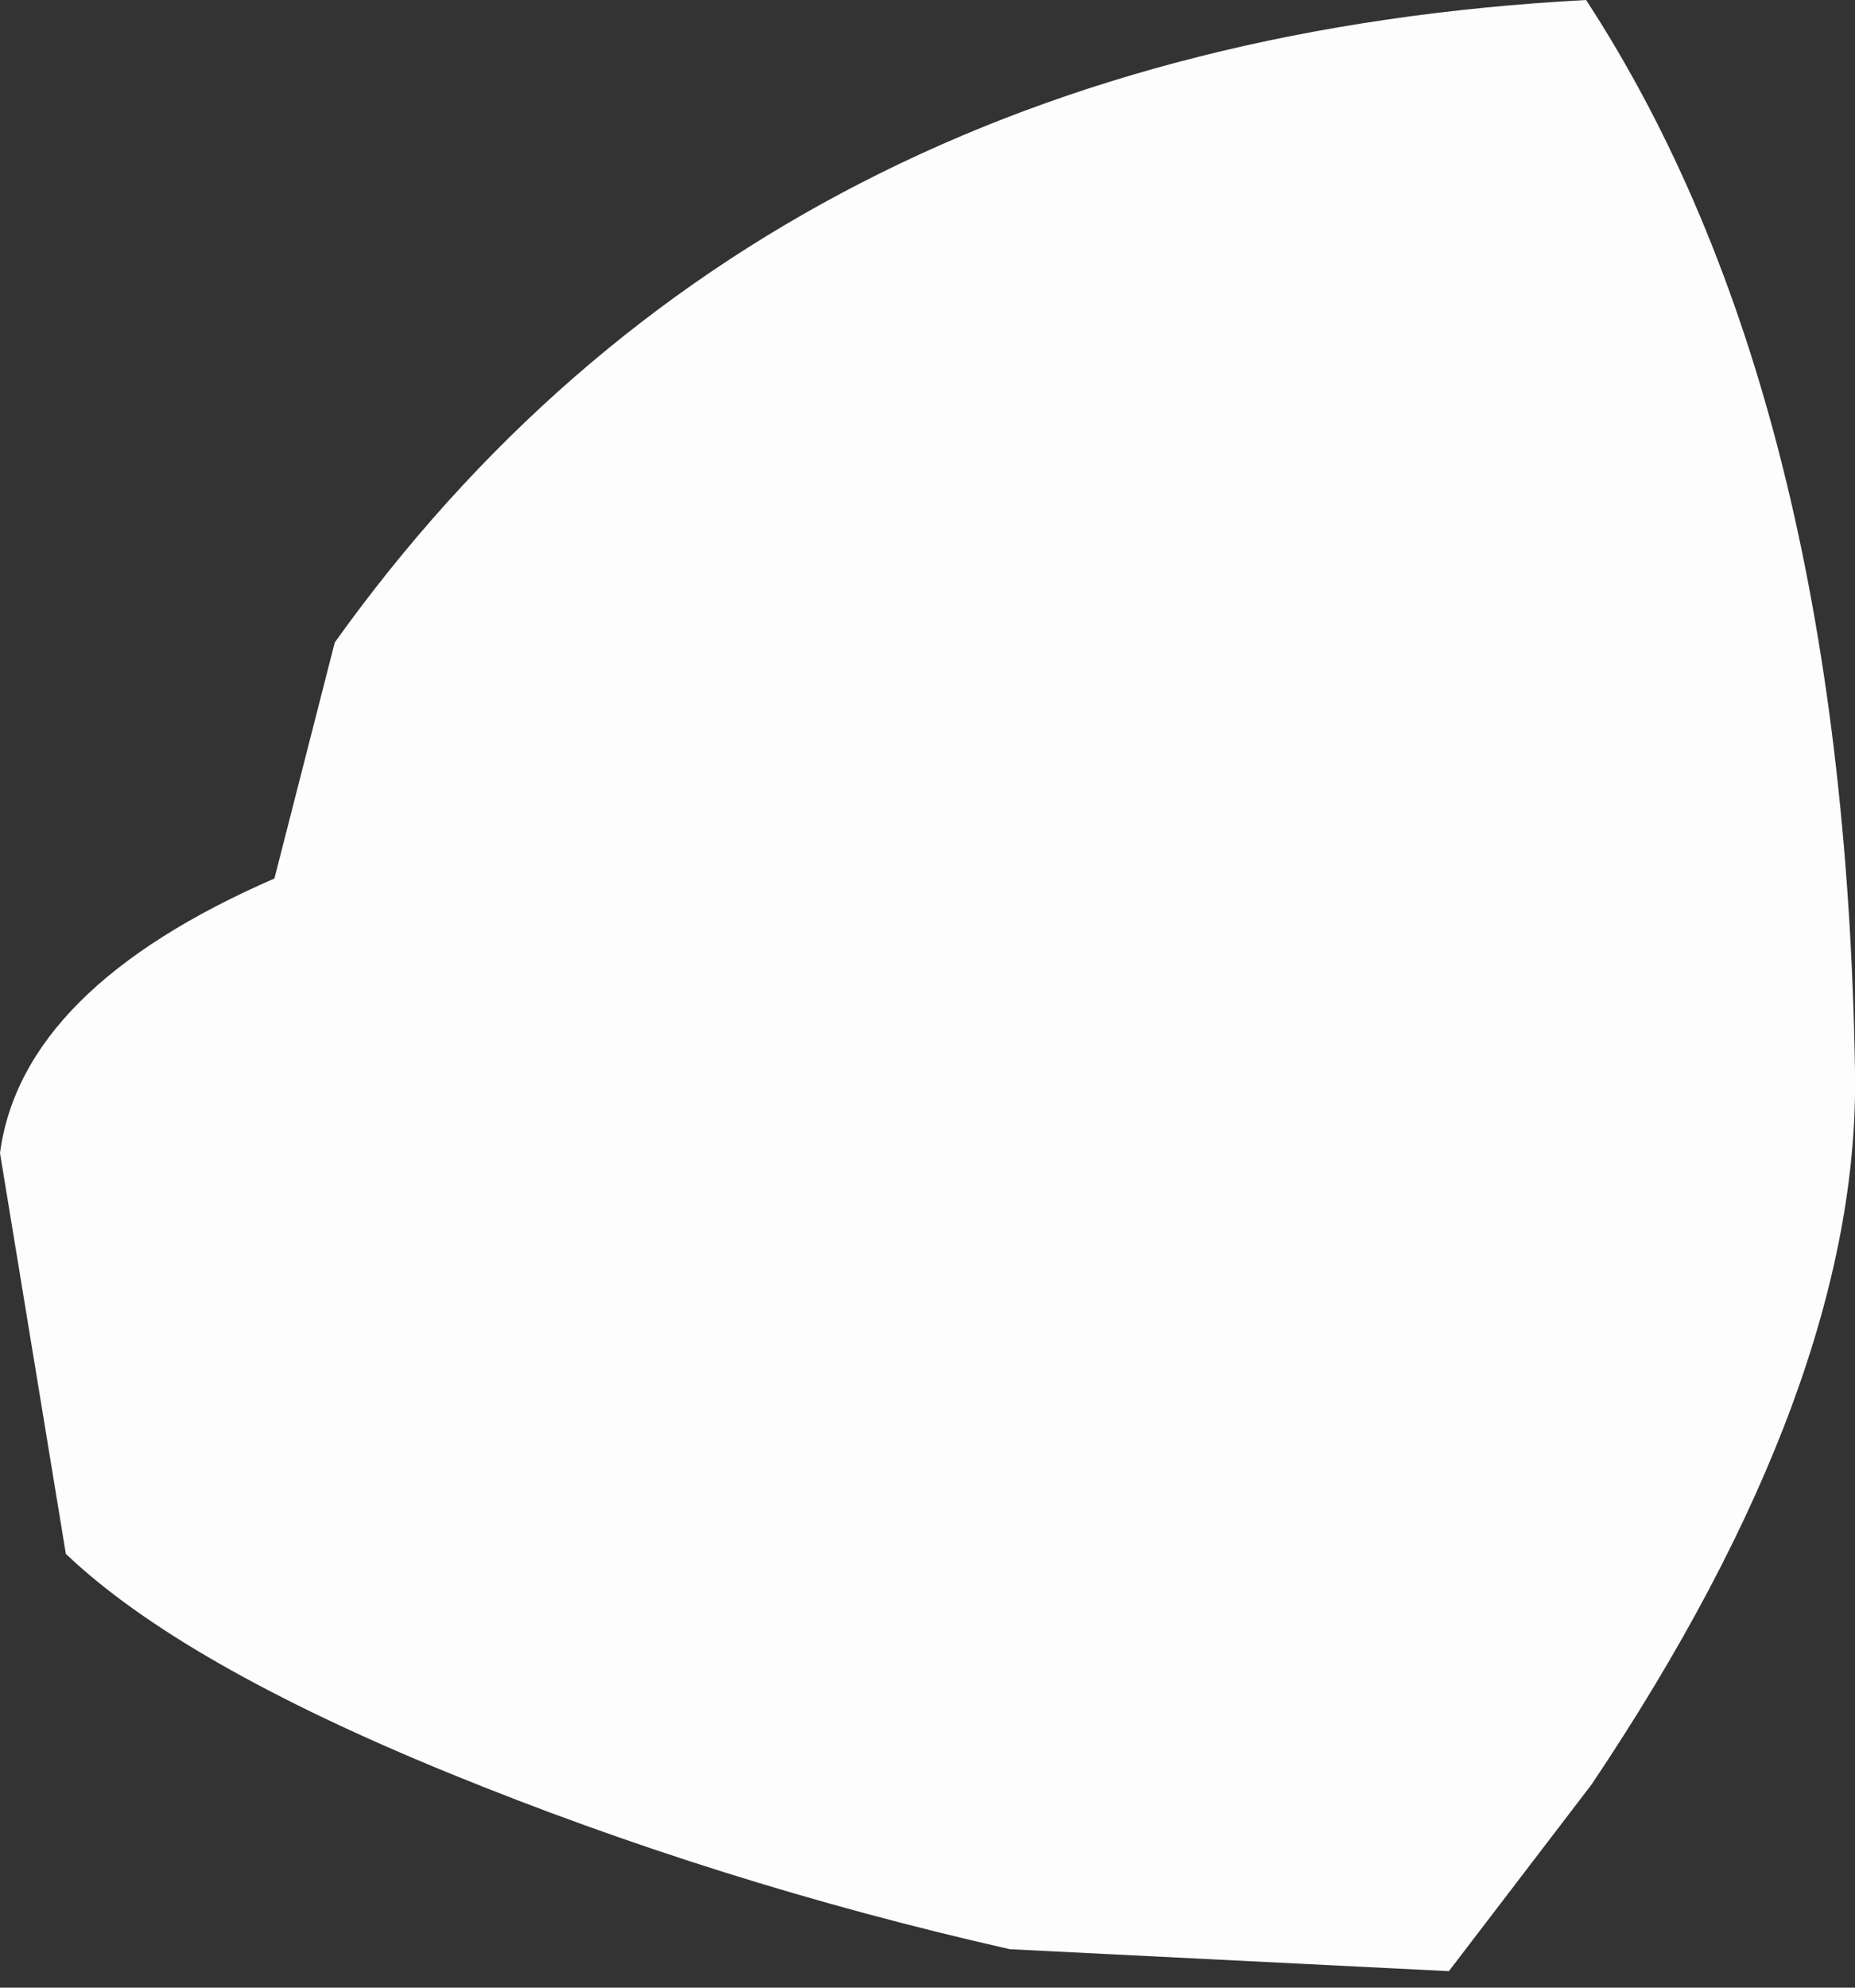 <?xml version="1.0" encoding="UTF-8" standalone="no"?>
<svg xmlns:xlink="http://www.w3.org/1999/xlink" height="18.1px" width="16.9px" xmlns="http://www.w3.org/2000/svg">
  <rect width="100%" height="100%" fill="#333333" stroke="none"/>
  <g transform="matrix(1.0, 0.0, 0.0, 1.0, 8.45, 9.05)">
    <path d="M4.75 8.9 L0.75 8.7 Q-1.9 8.1 -4.35 7.1 -6.8 6.1 -7.85 5.1 L-8.45 1.45 Q-8.25 -0.05 -5.95 -1.05 L-5.4 -3.2 Q-1.5 -8.65 6.0 -9.05 8.35 -5.45 8.45 0.7 8.5 3.55 6.05 7.2 L4.75 8.9" fill="#fdfdfd" fill-rule="evenodd" stroke="none"/>
  </g>
</svg>
